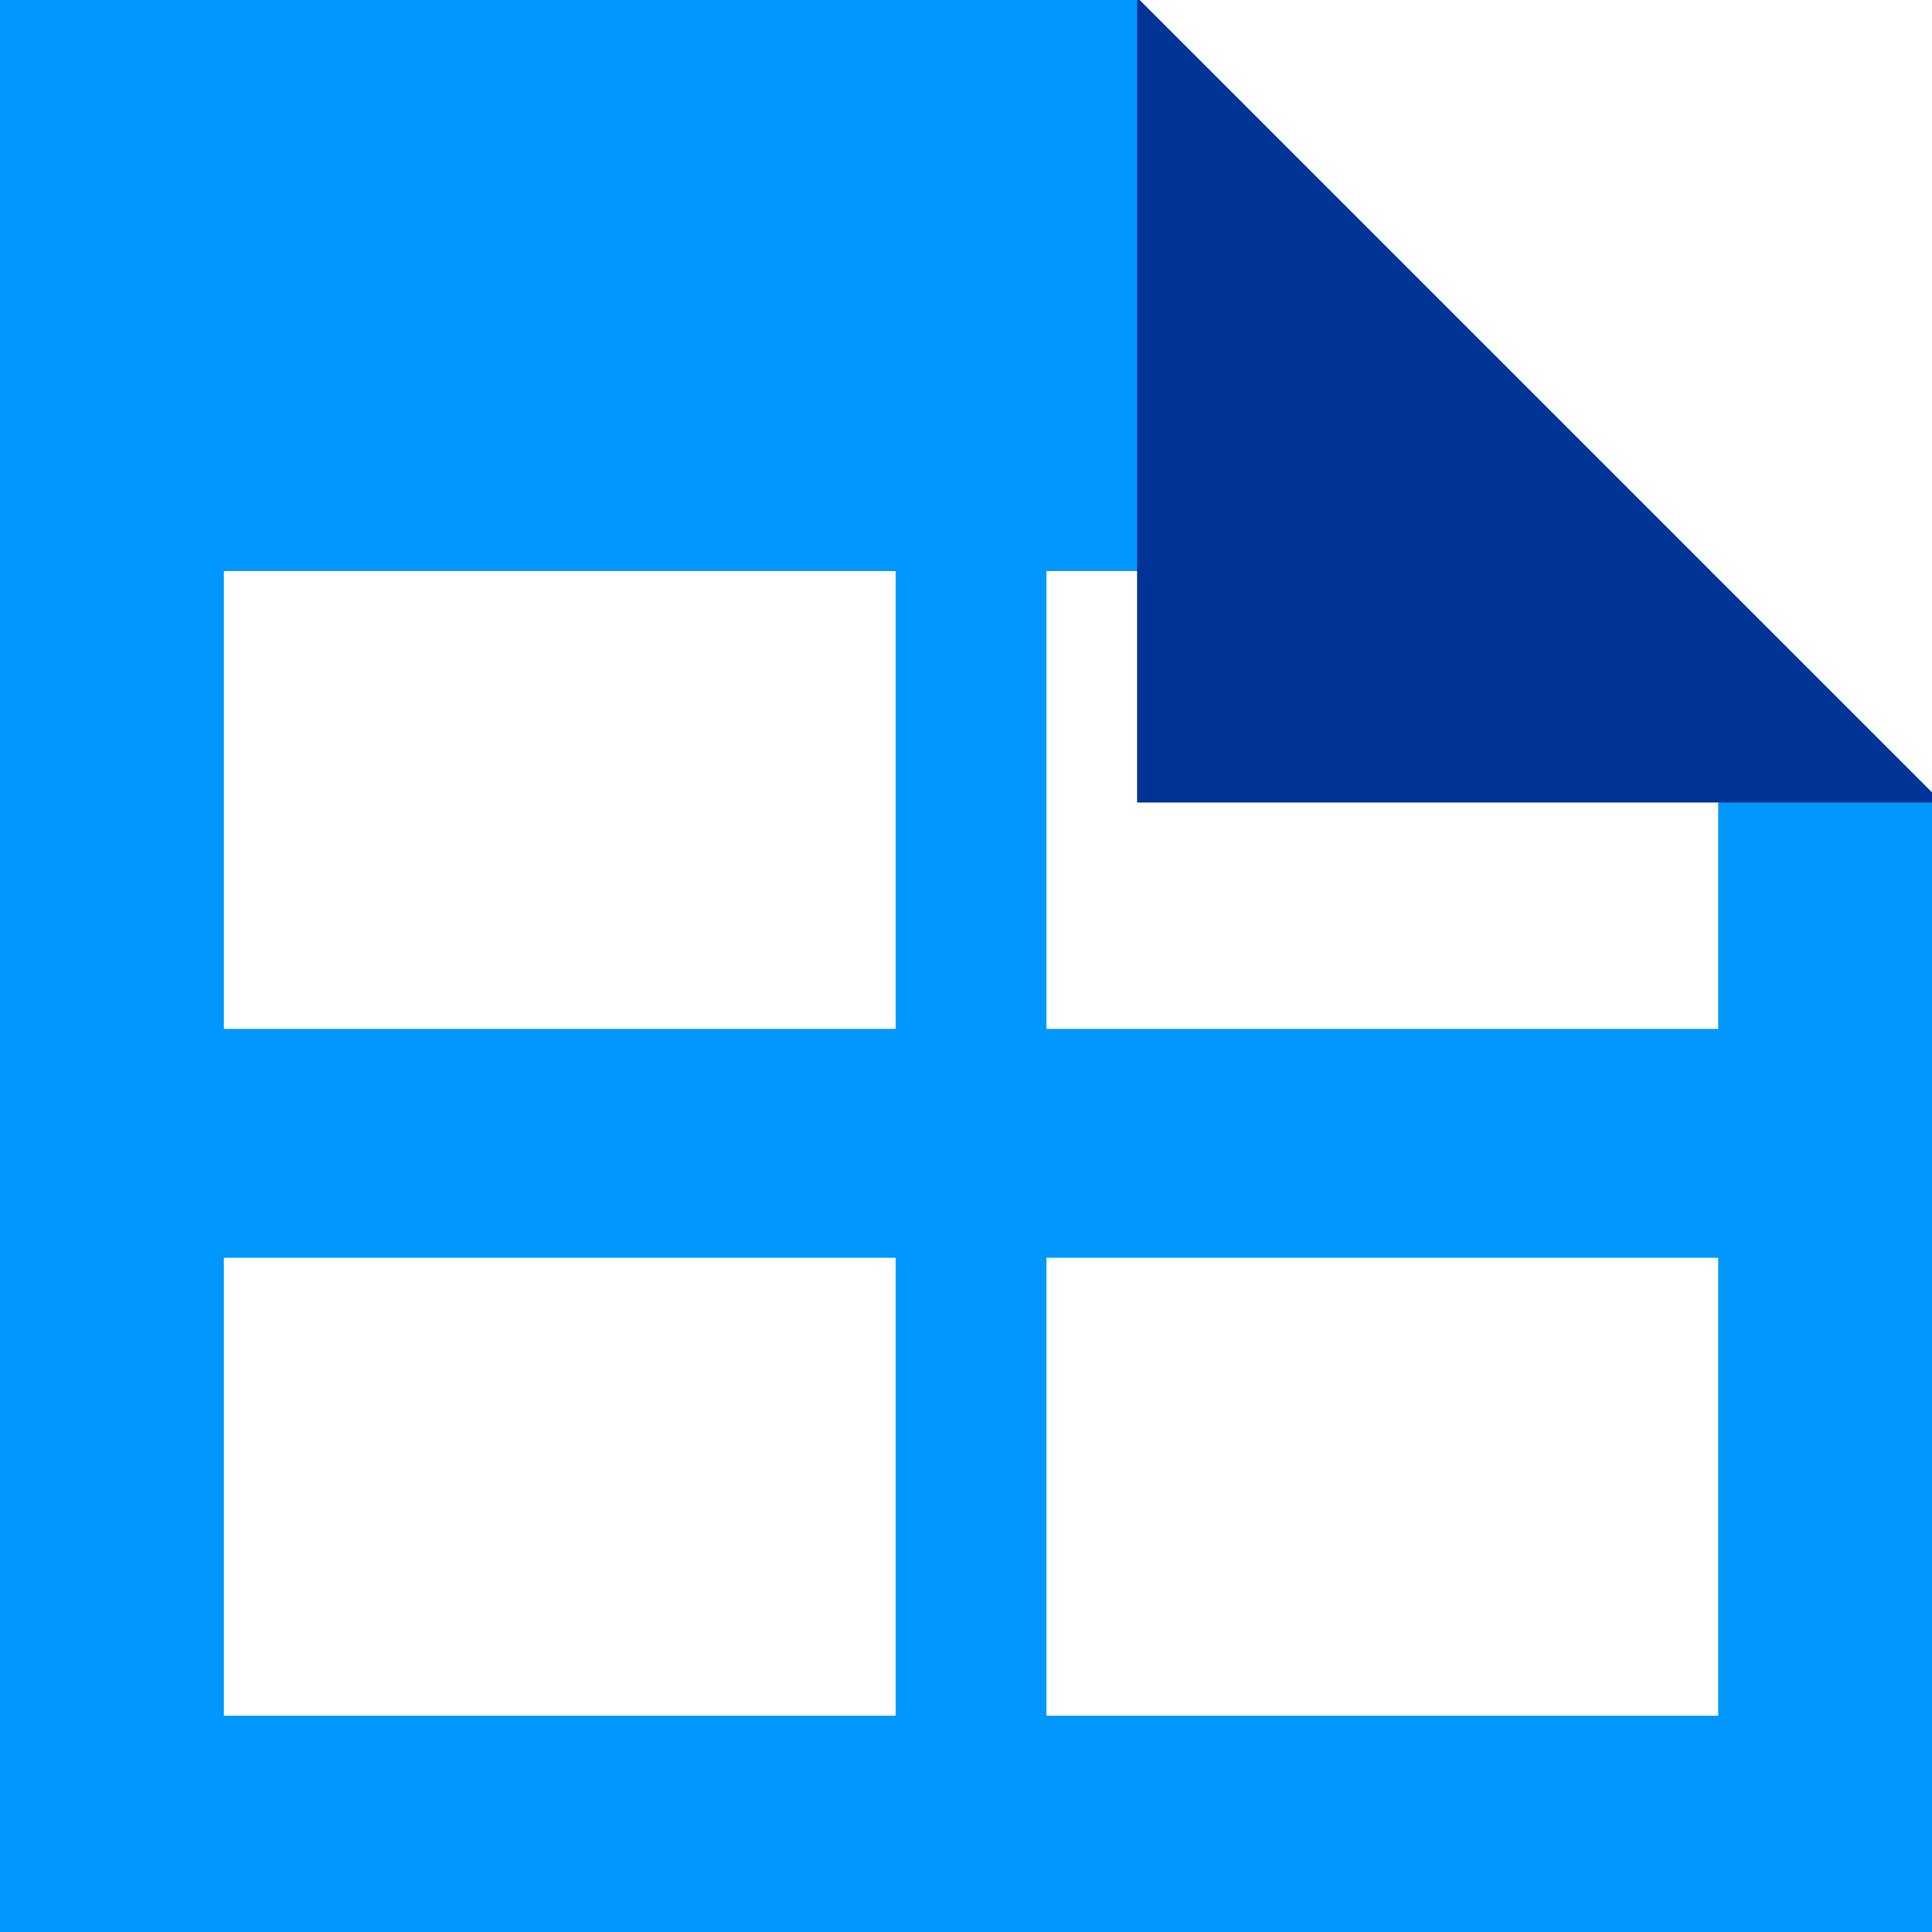 <?xml version="1.0" encoding="UTF-8" standalone="no"?>
<!-- Created with Inkscape (http://www.inkscape.org/) -->

<svg
   xmlns:dc="http://purl.org/dc/elements/1.1/"
   xmlns:cc="http://creativecommons.org/ns#"
   xmlns:rdf="http://www.w3.org/1999/02/22-rdf-syntax-ns#"
   xmlns:svg="http://www.w3.org/2000/svg"
   xmlns="http://www.w3.org/2000/svg"
   xmlns:sodipodi="http://sodipodi.sourceforge.net/DTD/sodipodi-0.dtd"
   xmlns:inkscape="http://www.inkscape.org/namespaces/inkscape"
   width="24"
   height="24"
   id="svg2999"
   version="1.1"
   inkscape:version="0.48.5 r10040"
   sodipodi:docname="reference-copy.svg"
   inkscape:export-filename="D:\DATA\cabrian\Desktop\icons\reference-copy-schedule-24.png"
   inkscape:export-xdpi="300"
   inkscape:export-ydpi="300">
  <defs
     id="defs3001" />
  <sodipodi:namedview
     id="base"
     pagecolor="#ffffff"
     bordercolor="#666666"
     borderopacity="1.0"
     inkscape:pageopacity="0.0"
     inkscape:pageshadow="2"
     inkscape:zoom="11.197802"
     inkscape:cx="-25.362801"
     inkscape:cy="27.625921"
     inkscape:current-layer="layer1"
     showgrid="true"
     inkscape:grid-bbox="true"
     inkscape:document-units="px"
     inkscape:window-width="1920"
     inkscape:window-height="1018"
     inkscape:window-x="-8"
     inkscape:window-y="-8"
     inkscape:window-maximized="1">
    <inkscape:grid
       type="xygrid"
       id="grid3019"
       empspacing="5"
       visible="true"
       enabled="true"
       snapvisiblegridlinesonly="true" />
  </sodipodi:namedview>
  <g
     id="layer1"
     inkscape:label="Layer 1"
     inkscape:groupmode="layer"
     transform="translate(0,-8)">
    <path
       style="color:#000000;fill:#0197fd;fill-opacity:1;stroke:none;stroke-width:3;marker:none;visibility:visible;display:inline;overflow:visible;enable-background:accumulate"
       d="M 0 -0.031 L 0 24.156 L 24.125 24.156 L 24.125 9.969 L 21.344 7.188 L 21.344 12.781 L 13 12.781 L 13 7.094 L 21.25 7.094 L 14.125 -0.031 L 0 -0.031 z M 2.781 7.094 L 11.125 7.094 L 11.125 12.781 L 2.781 12.781 L 2.781 7.094 z M 2.781 15.625 L 11.125 15.625 L 11.125 21.312 L 2.781 21.312 L 2.781 15.625 z M 13 15.625 L 21.344 15.625 L 21.344 21.312 L 13 21.312 L 13 15.625 z "
       transform="translate(0,8)"
       id="rect4817-4" />
    <path
       style="fill:#013397;fill-opacity:1;stroke:none"
       d="m 24.125,17.969 -10,0 0,-10 z"
       id="path3911-8"
       inkscape:connector-curvature="0" />
  </g>
</svg>
